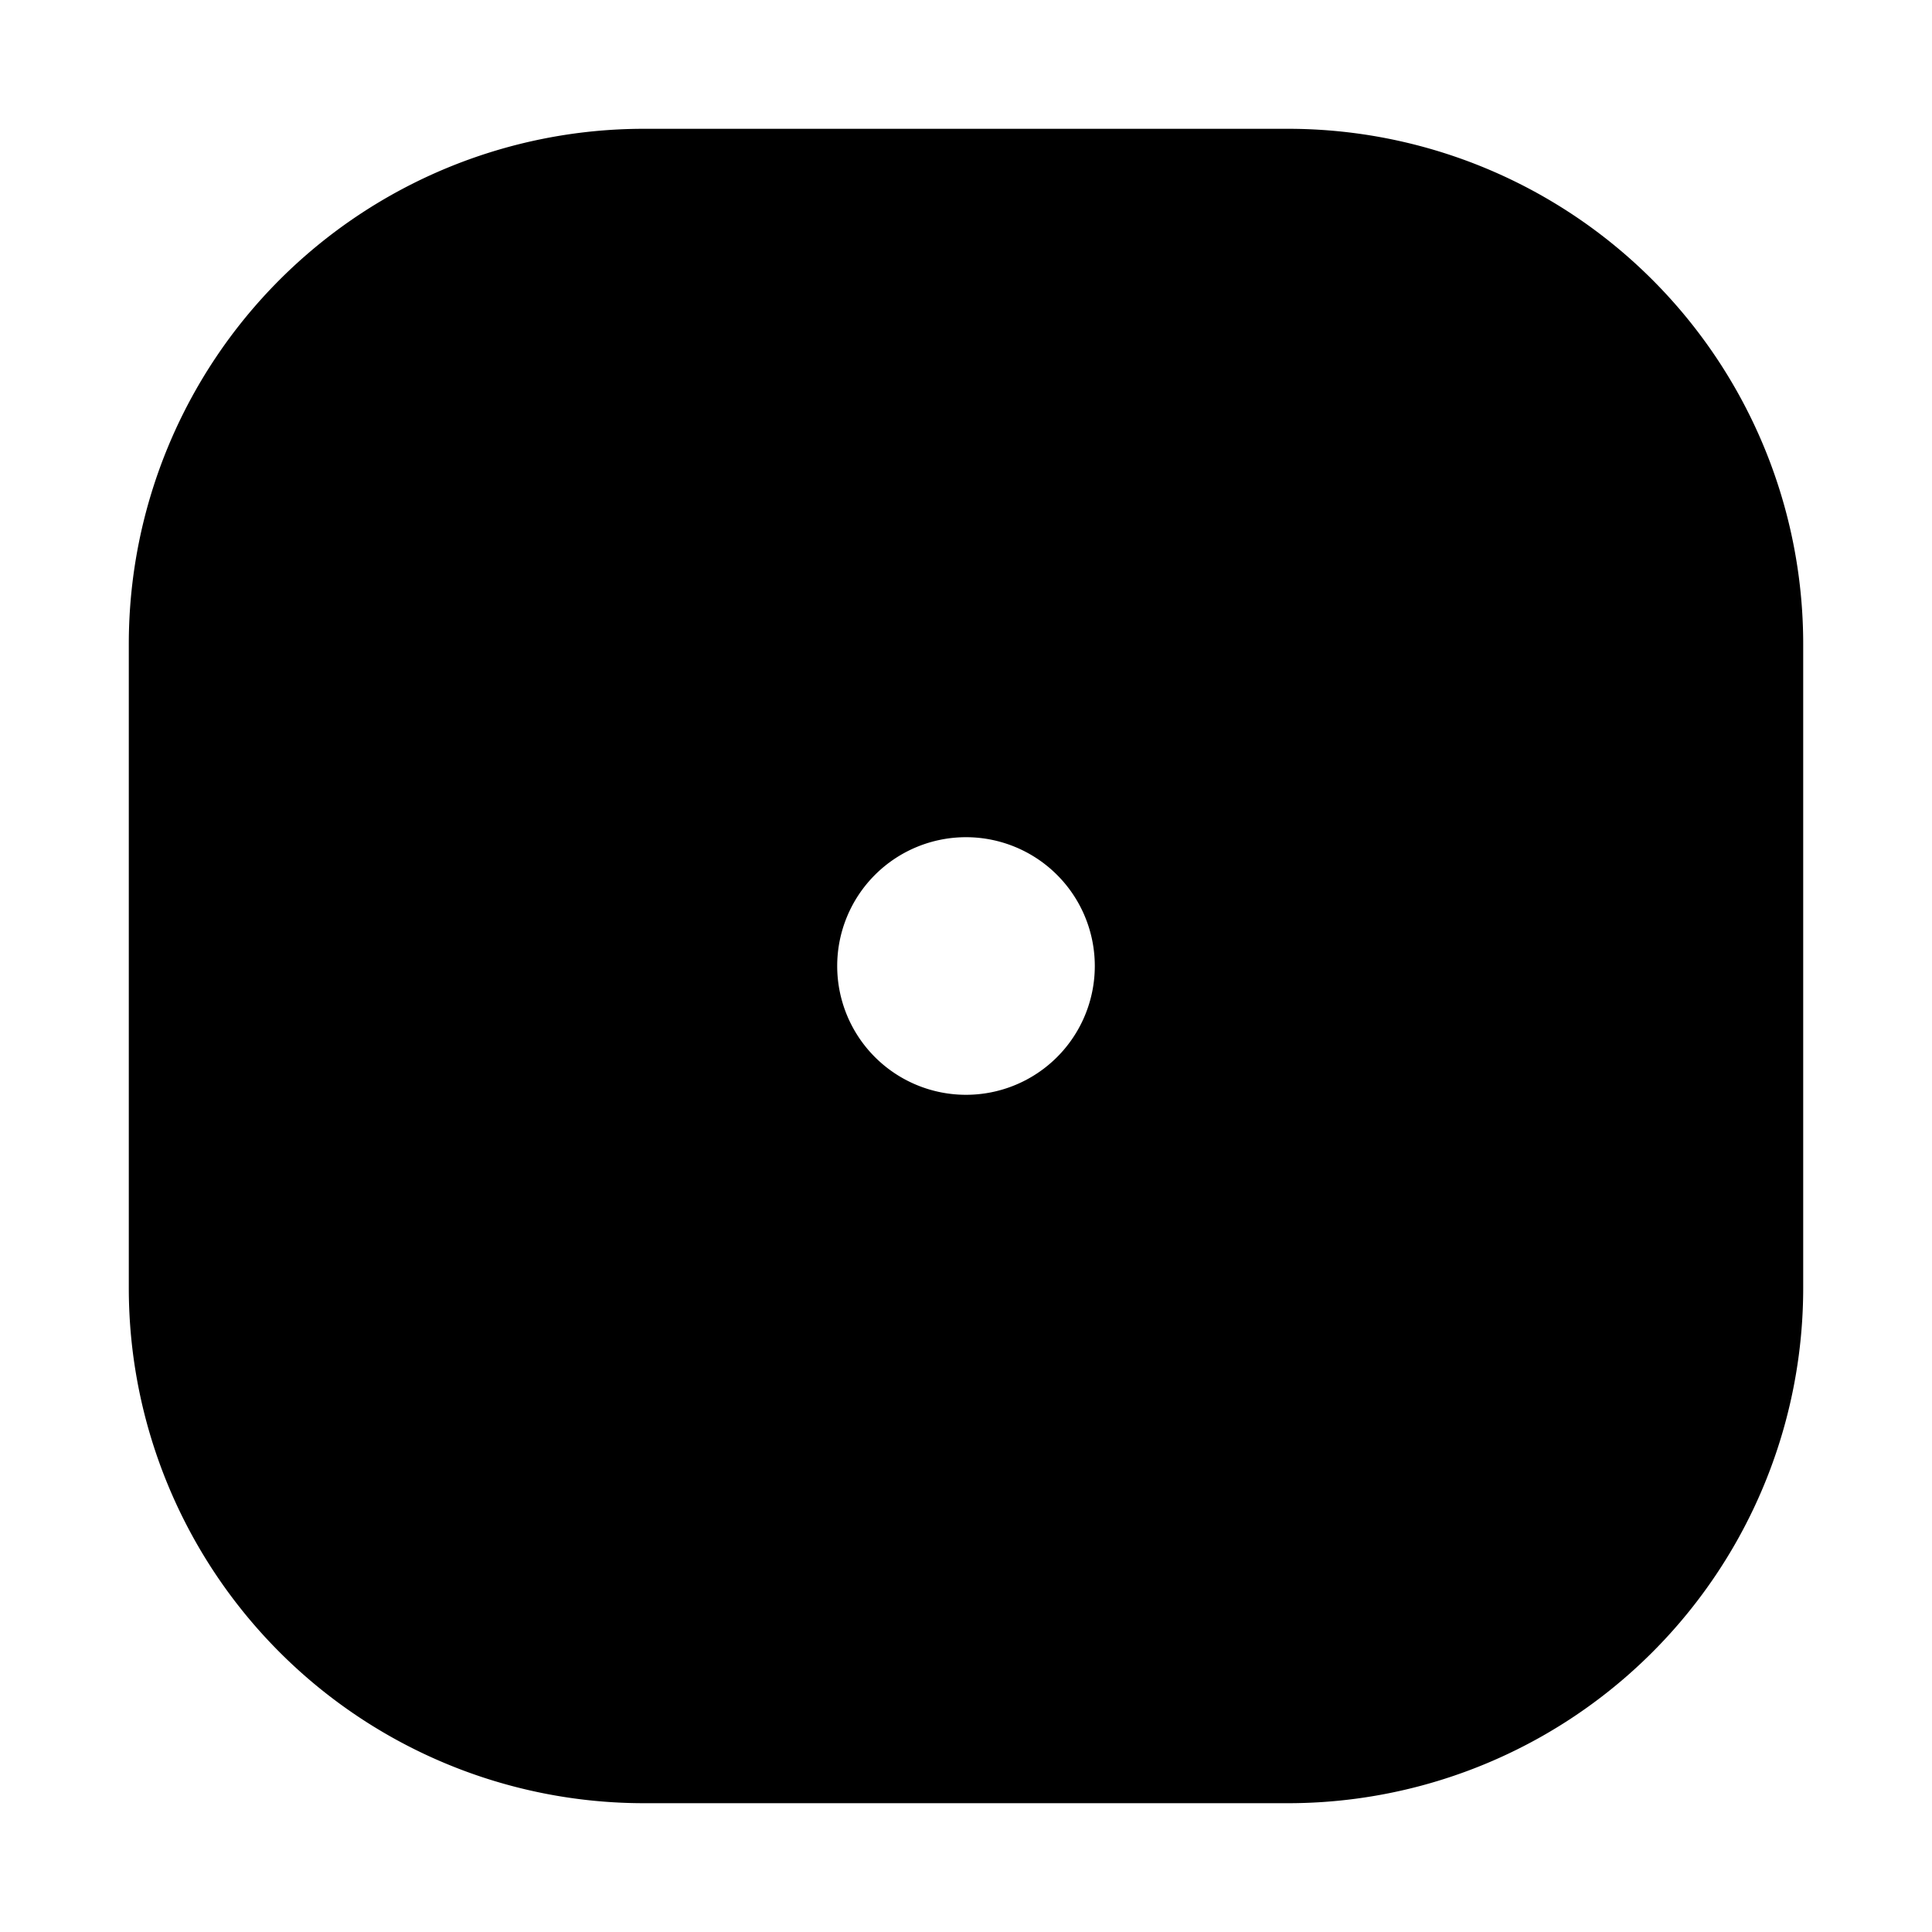 <svg xmlns="http://www.w3.org/2000/svg" viewBox="0 0 15 15"><path fill="currentColor" d="M1 5a4 4 0 0 1 4-4h5a4 4 0 0 1 4 4v5a4 4 0 0 1-4 4H5a4 4 0 0 1-4-4V5zm7.5 2.5a1 1 0 1 0-2 0 1 1 0 0 0 2 0z"/></svg>
